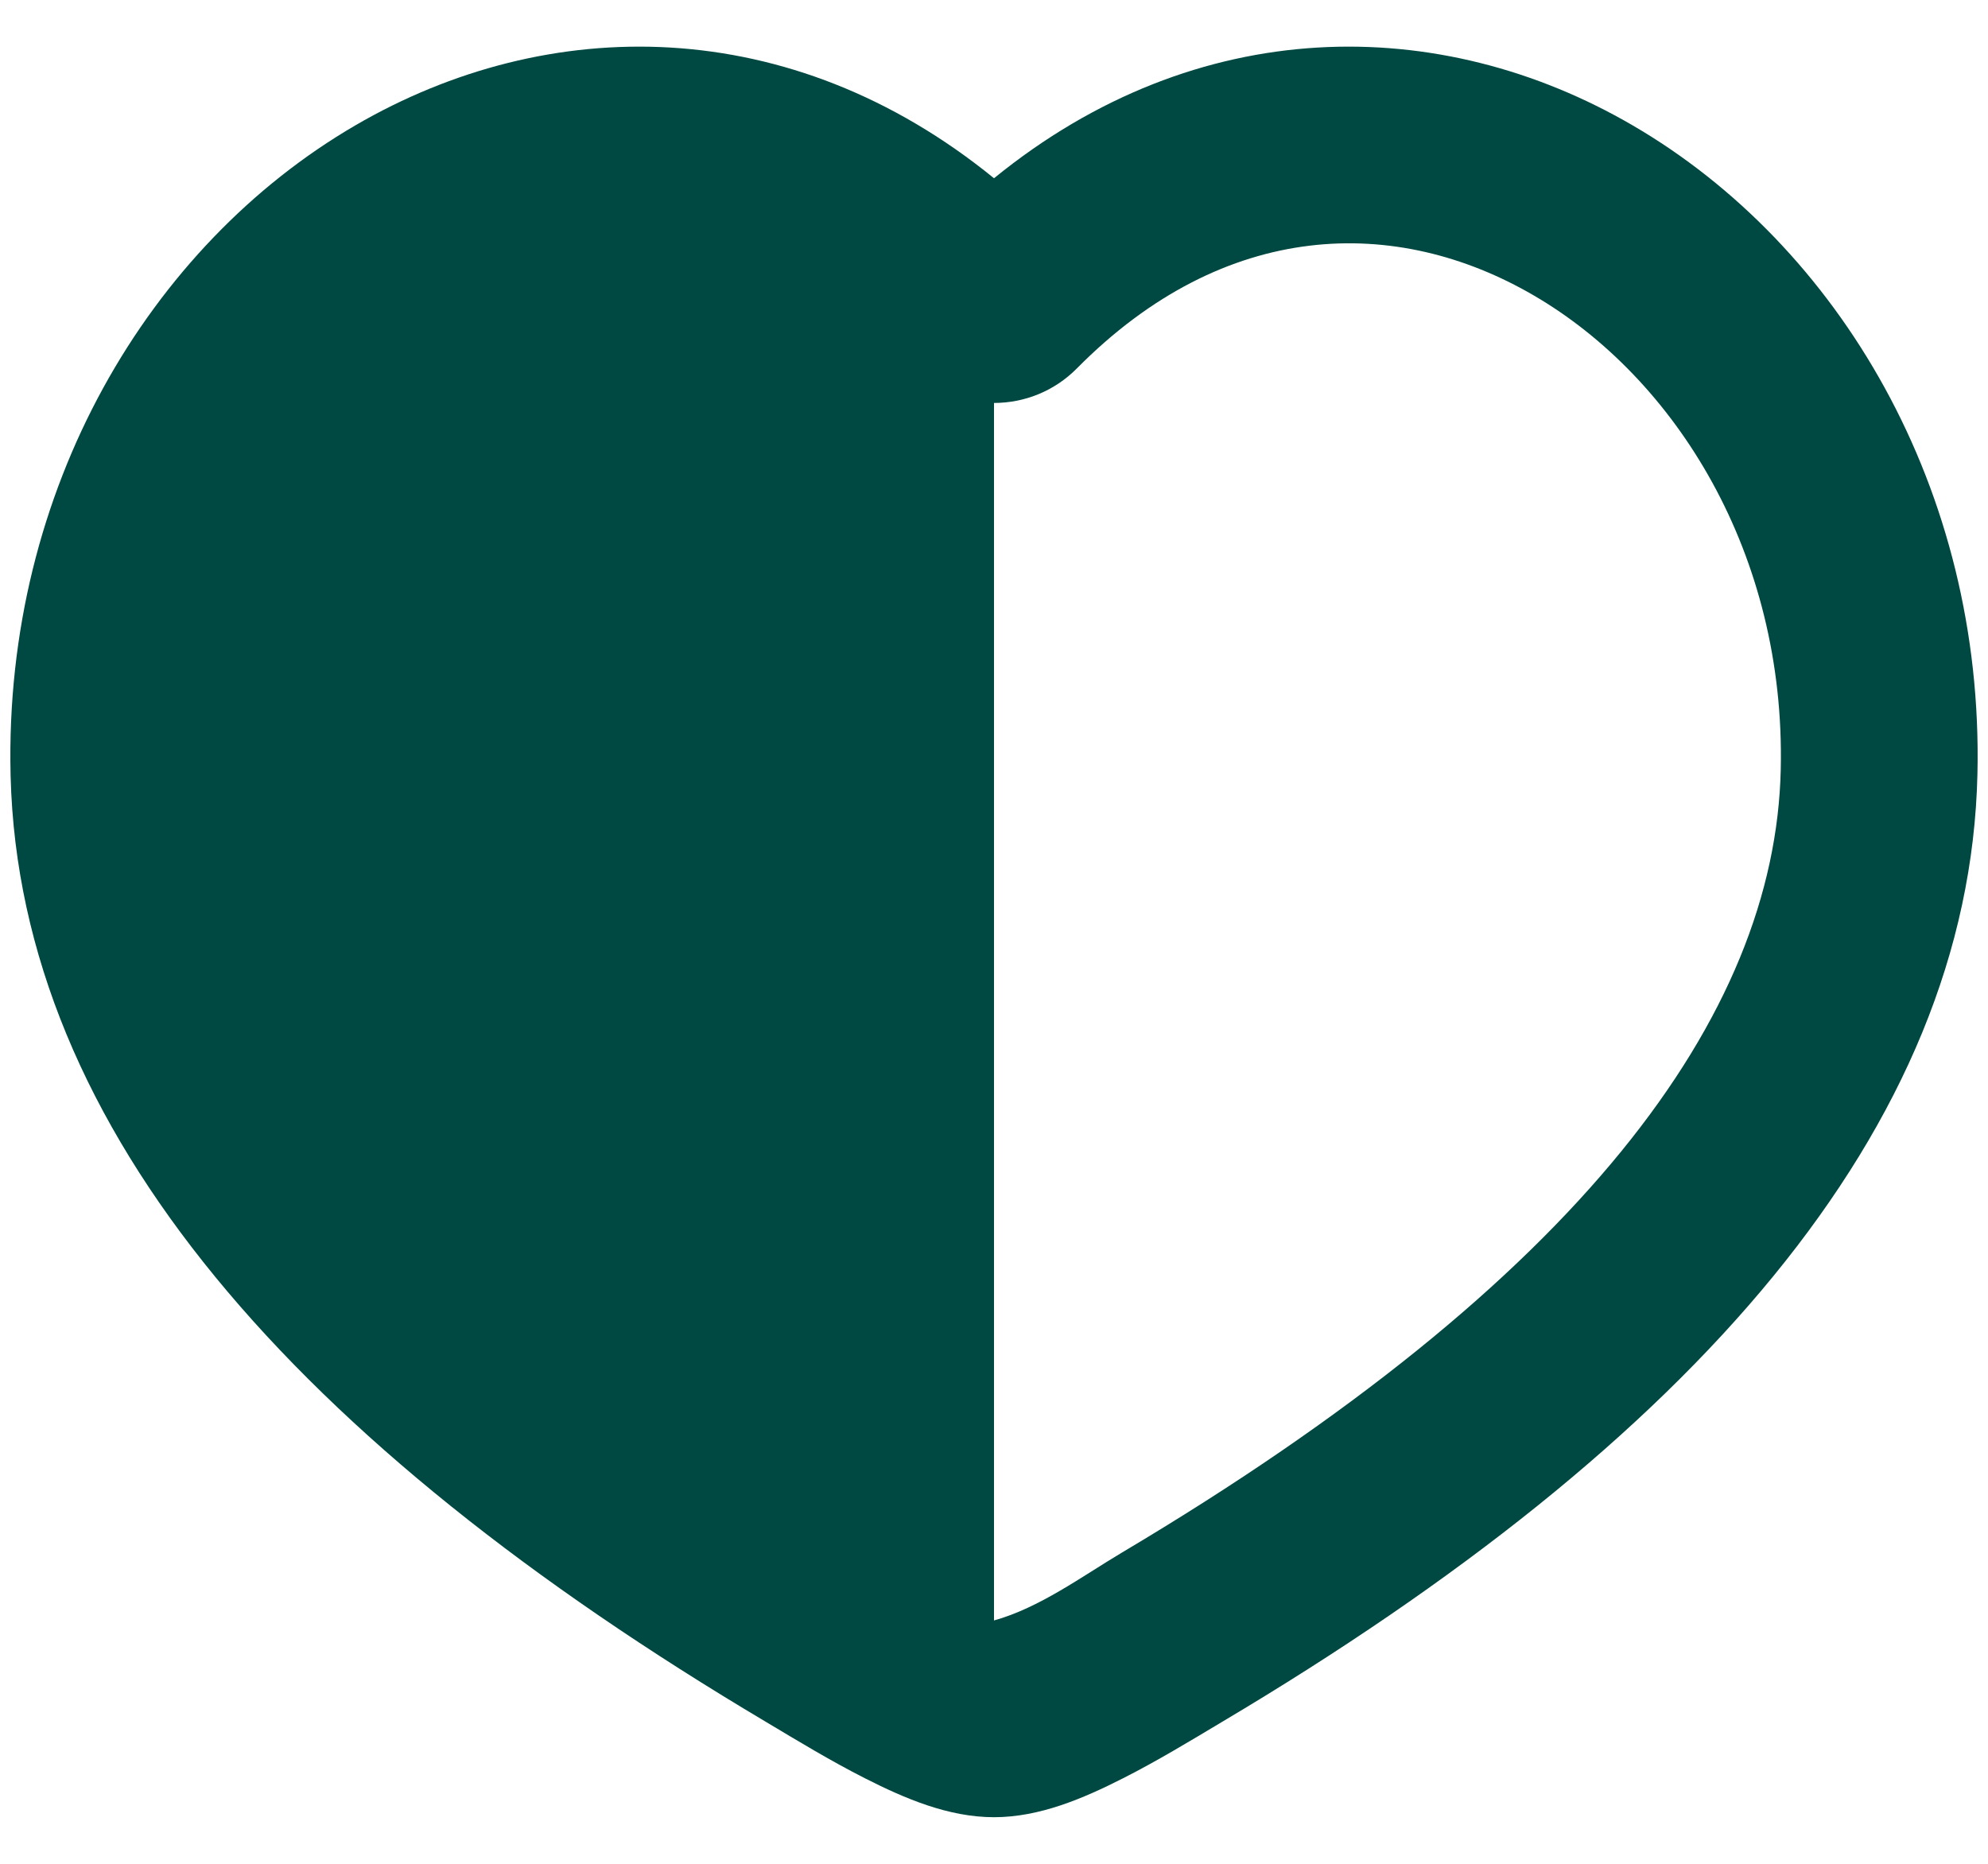 <svg width="32" height="30" viewBox="0 0 32 30" fill="none" xmlns="http://www.w3.org/2000/svg">
<path fill-rule="evenodd" clip-rule="evenodd" d="M31.83 12.456C31.933 7.876 29.6 3.952 26.282 2.019C23.179 0.211 19.28 0.201 16 2.869C12.72 0.201 8.821 0.211 5.718 2.019C2.4 3.952 0.067 7.876 0.17 12.456C0.17 12.47 0.171 12.484 0.171 12.498C0.32 18.195 4.765 23.223 12.328 27.715C12.853 28.029 13.376 28.346 13.922 28.623C14.564 28.949 15.267 29.25 16 29.25C16.733 29.25 17.436 28.949 18.078 28.623C18.624 28.346 19.147 28.029 19.672 27.715C27.253 23.212 31.702 18.17 31.83 12.456ZM16 6.486C16.484 6.486 16.968 6.3 17.334 5.93C19.723 3.515 22.481 3.469 24.688 4.755C26.975 6.087 28.742 8.916 28.664 12.385C28.575 16.362 25.435 20.609 18.055 24.993C17.413 25.376 16.731 25.88 16 26.083V6.486Z" fill="#004842"/>
</svg>
